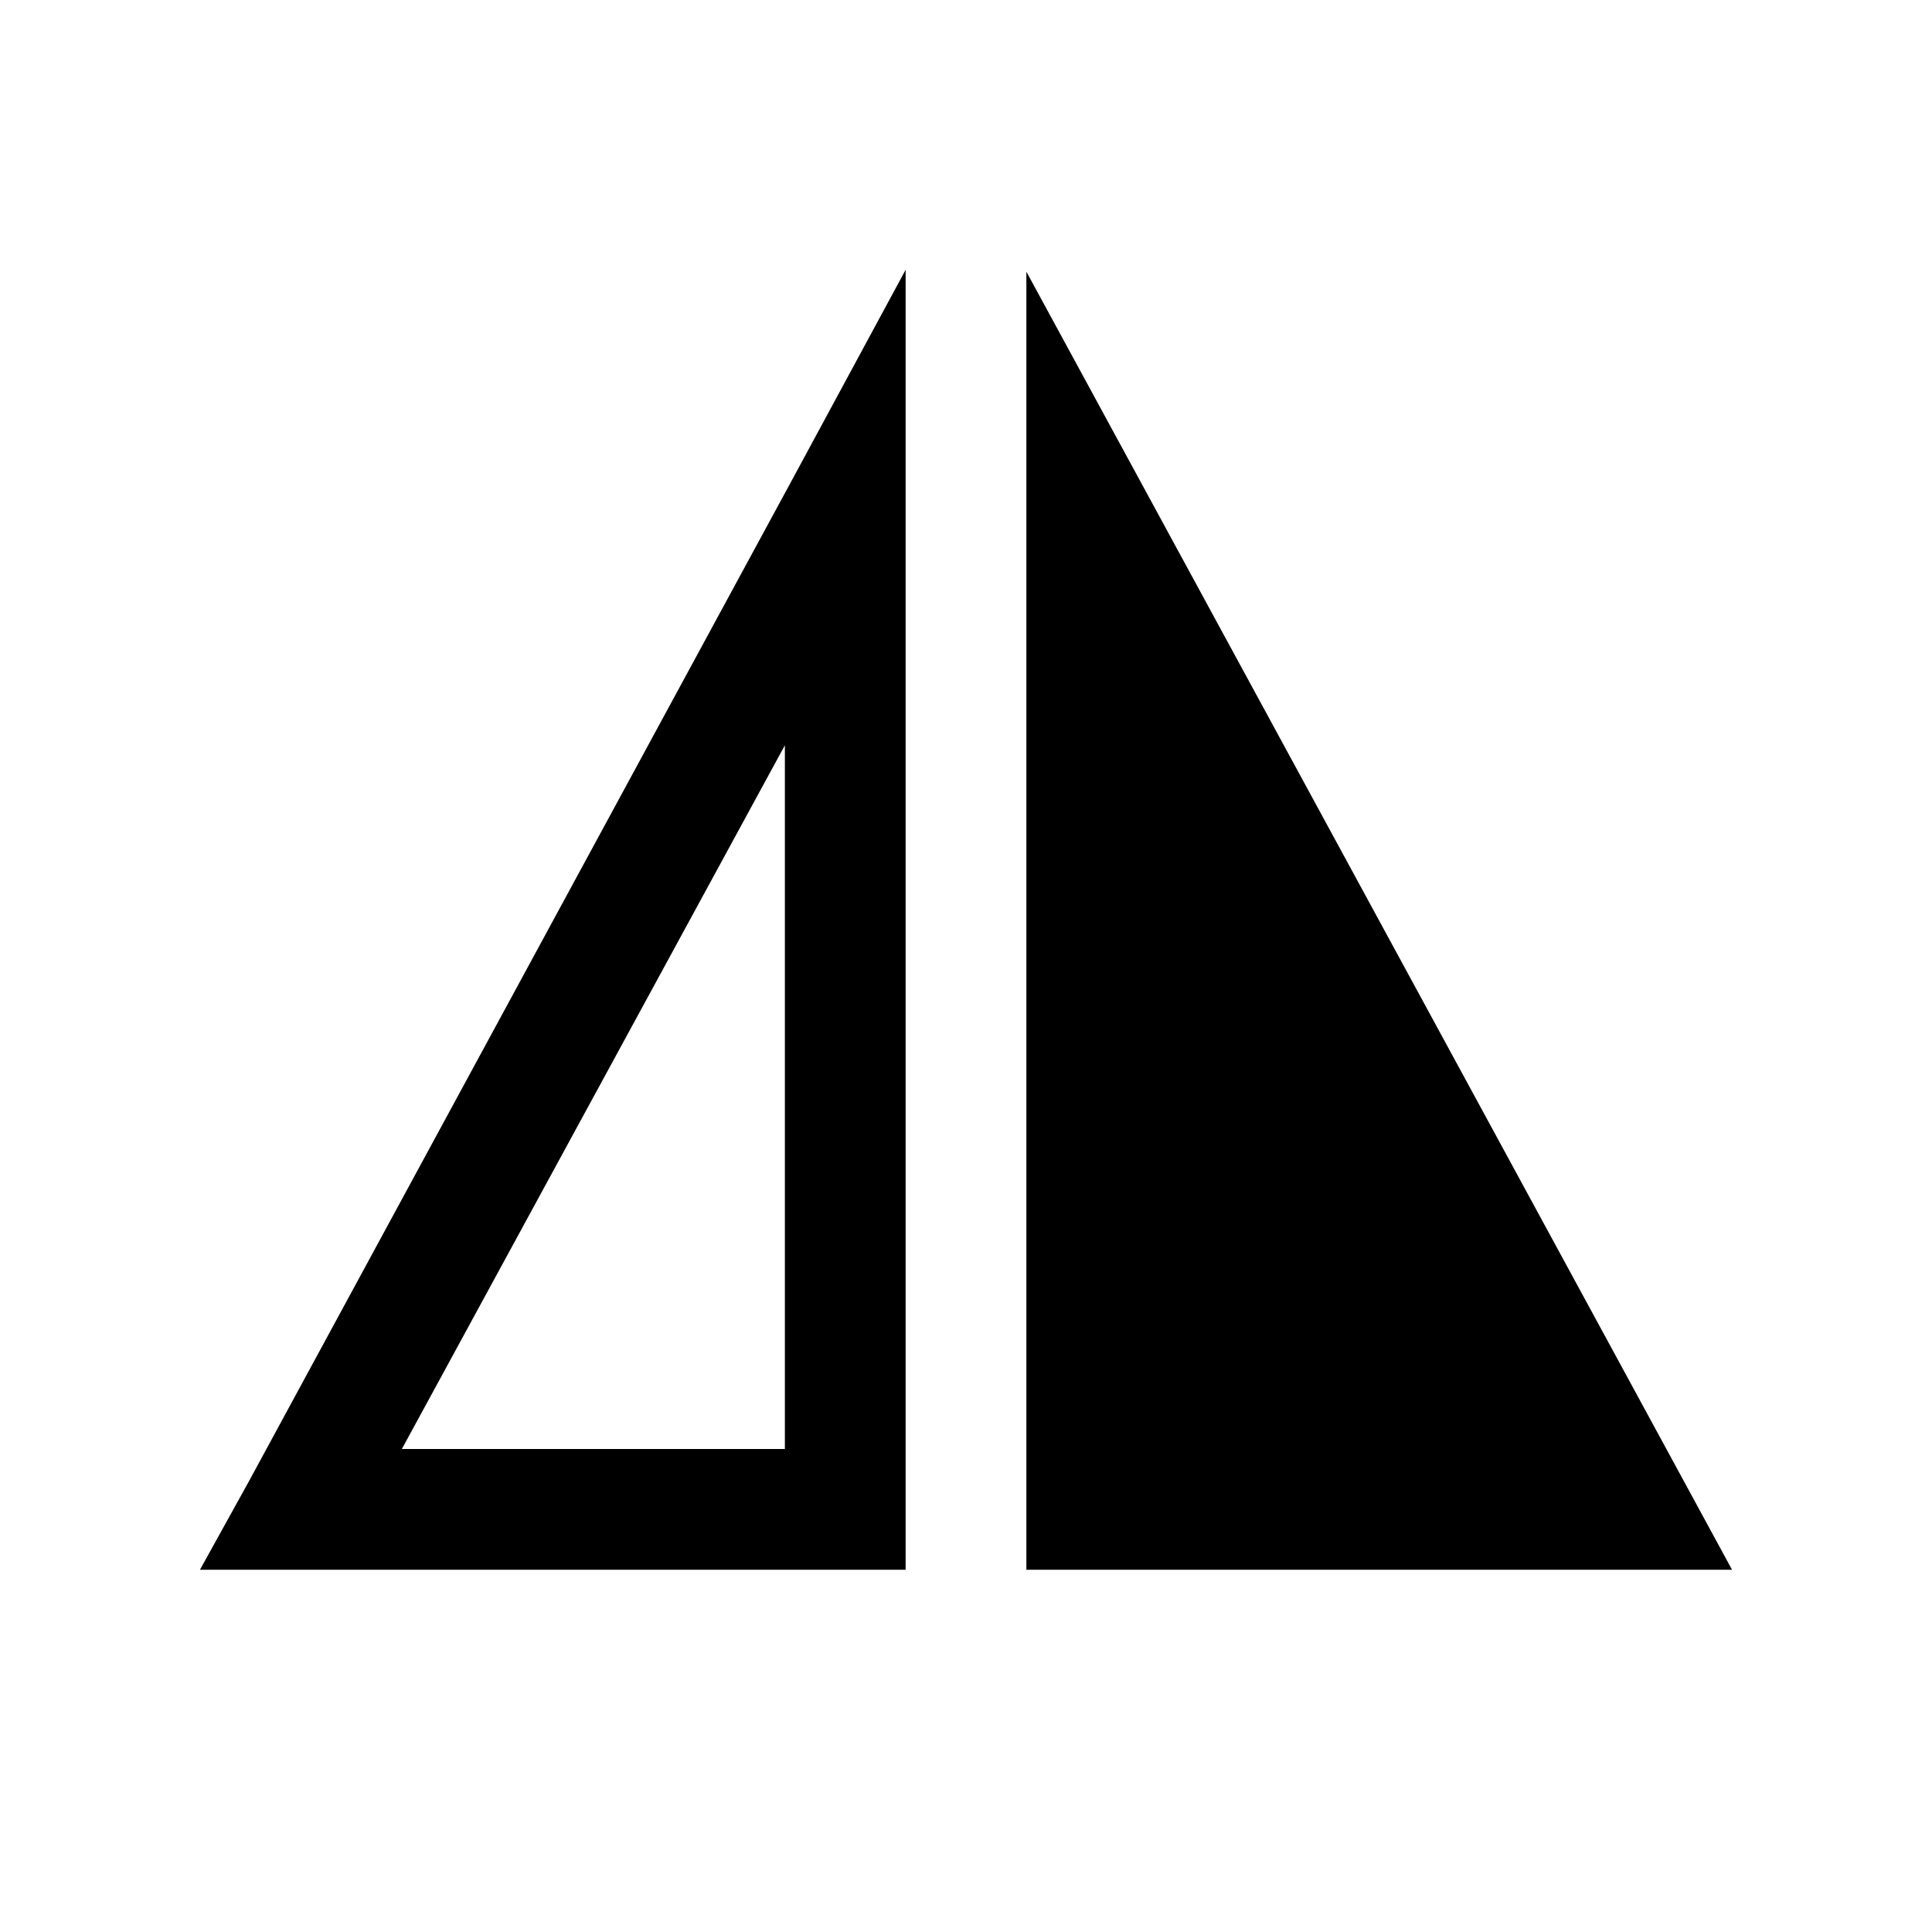 <?xml version="1.0" encoding="utf-8"?>
<svg xmlns="http://www.w3.org/2000/svg" viewBox="0 0 32 32" fill="#000000"><path style="text-indent:0;text-align:start;line-height:normal;text-transform:none;block-progression:tb;-inkscape-font-specification:Bitstream Vera Sans" d="M 15 4.469 L 13.125 7.938 L 4.125 24.531 L 3.312 26 L 5 26 L 14 26 L 15 26 L 15 25 L 15 8.406 L 15 4.469 z M 17 4.5 L 17 26 L 28.688 26 L 17 4.5 z M 13 12.344 L 13 24 L 6.656 24 L 13 12.344 z" overflow="visible" font-family="Bitstream Vera Sans" fill="#000000"/></svg>
